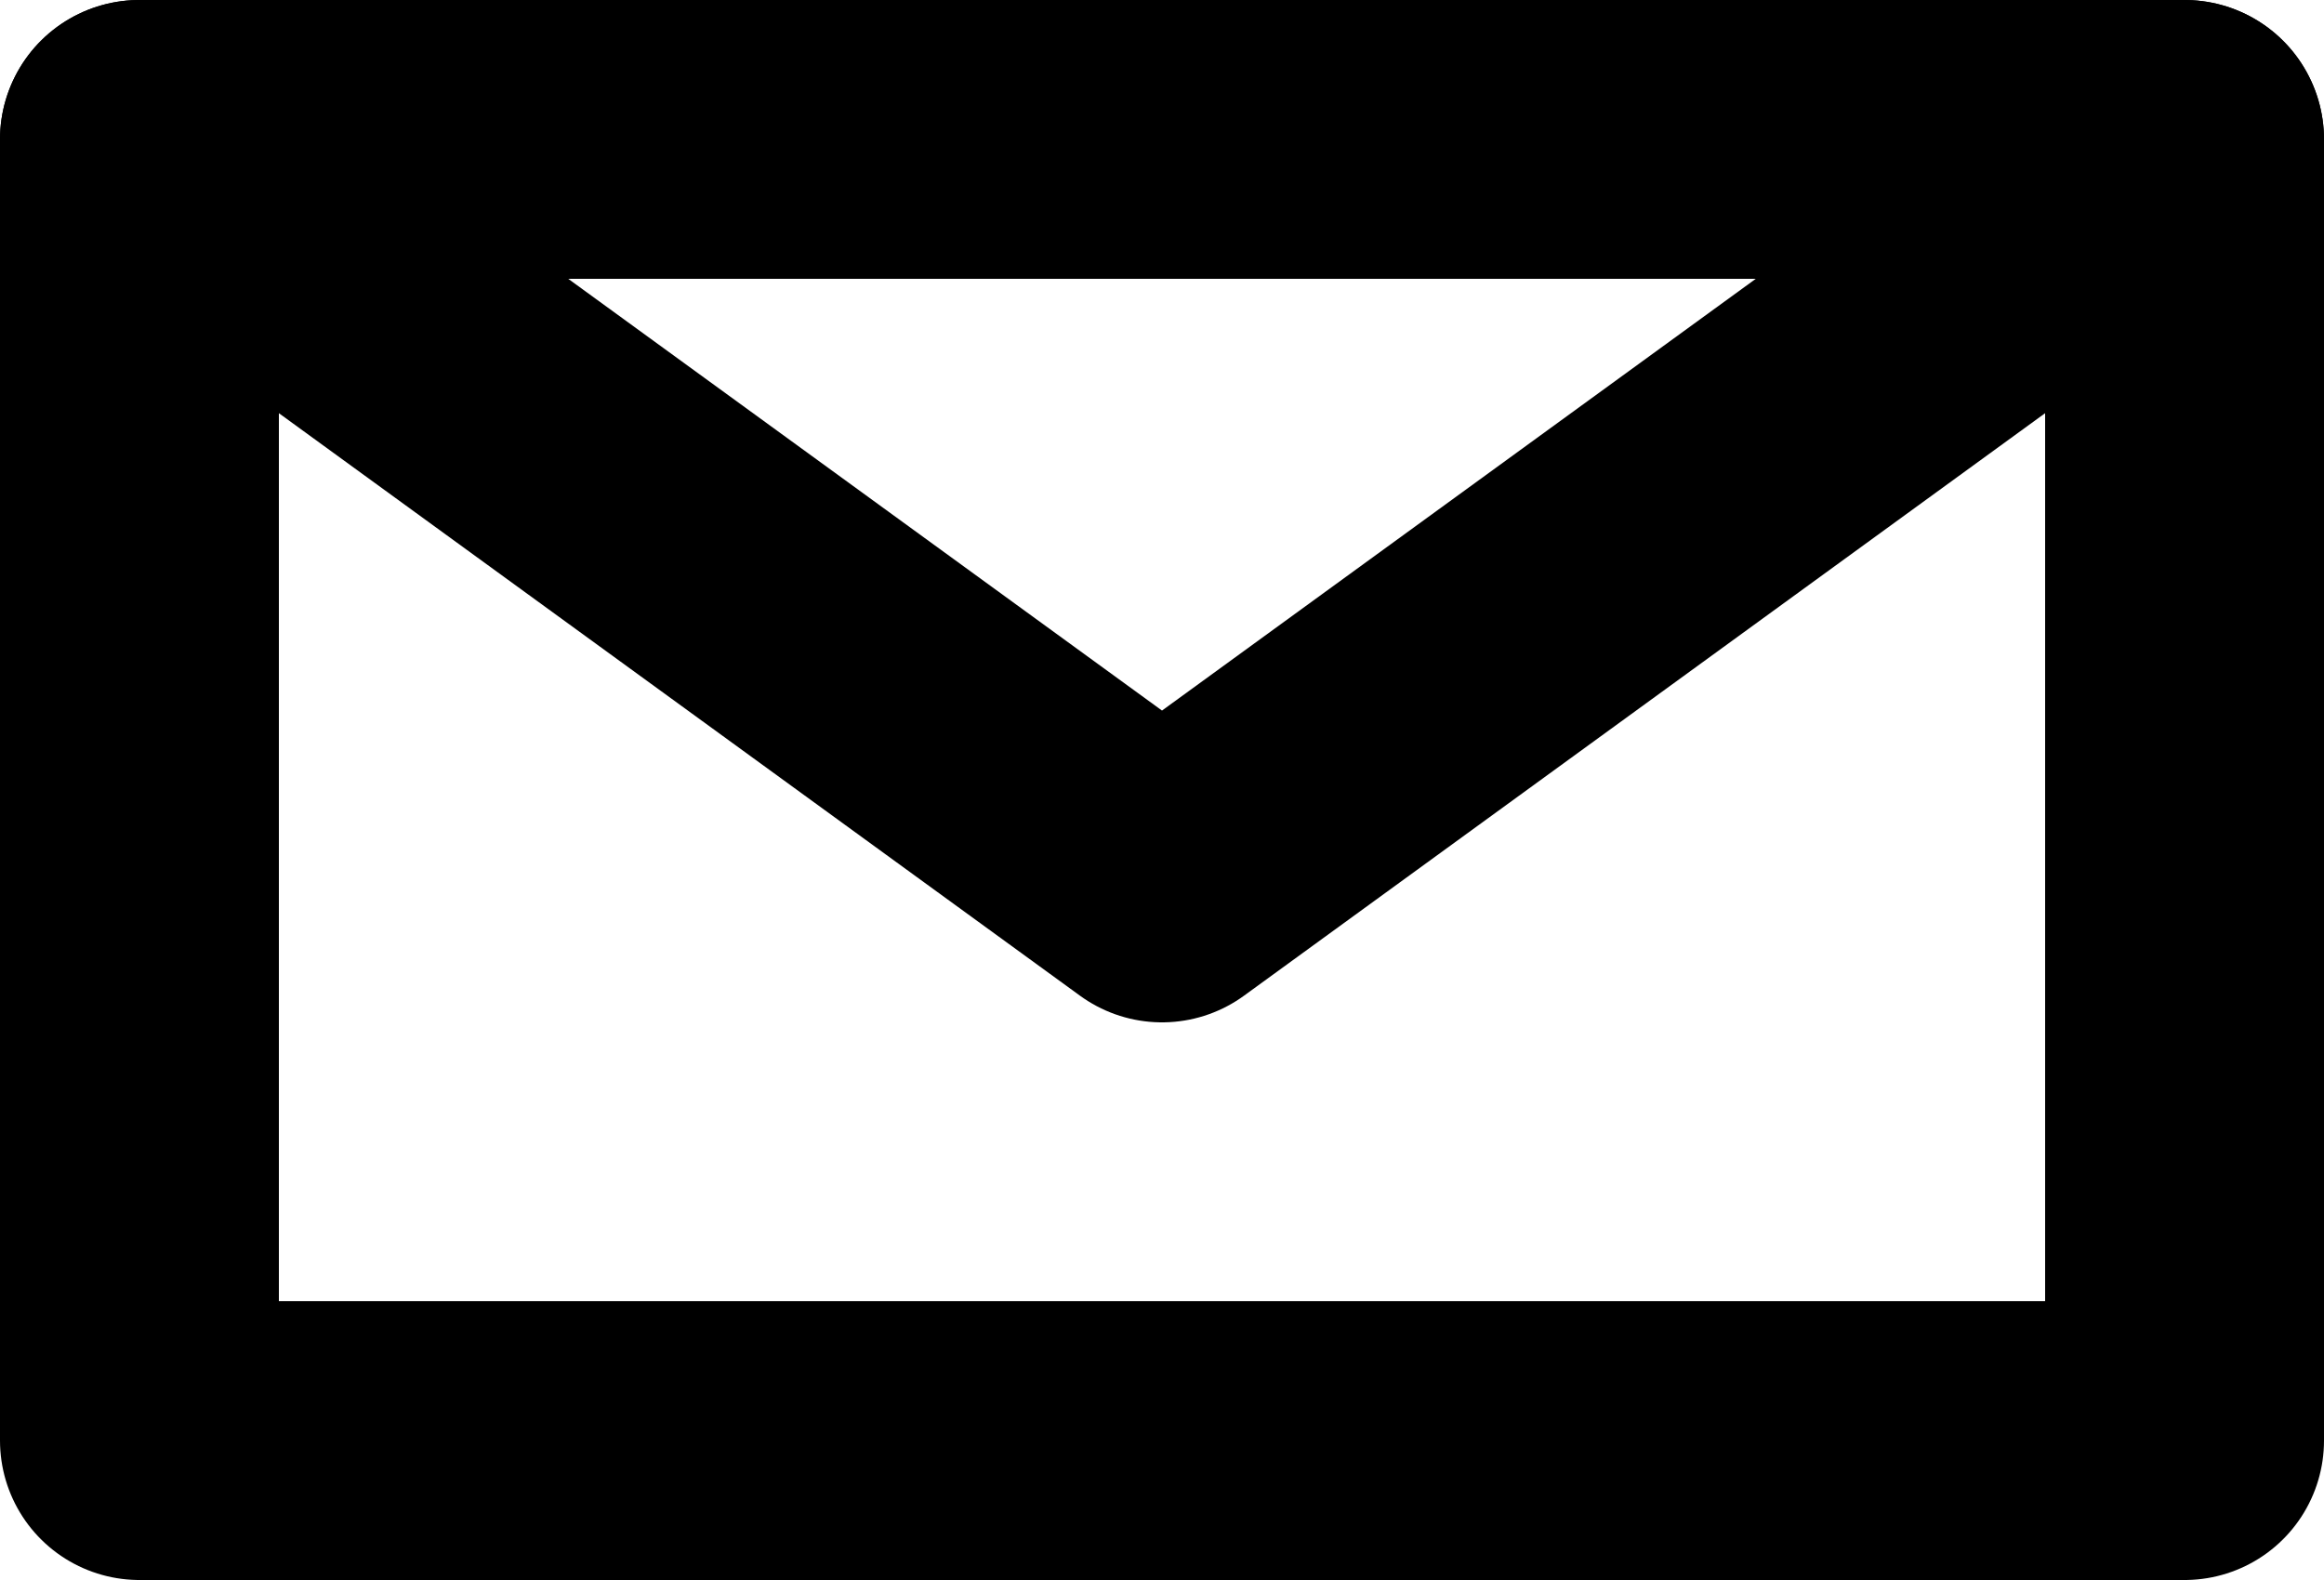<svg xmlns="http://www.w3.org/2000/svg" width="25" height="17" viewBox="0 0 25 17">
  <g id="グループ_53" data-name="グループ 53" transform="translate(-1886.018 -887.5)">
    <rect id="長方形_62" data-name="長方形 62" width="22" height="14" transform="translate(1887.518 889)" fill="none" stroke="#000" stroke-linejoin="round" stroke-width="3"/>
    <path id="多角形_1" data-name="多角形 1" d="M11,0,22,8H0Z" transform="translate(1909.518 897) rotate(-180)" fill="none" stroke="#000" stroke-linejoin="round" stroke-width="3"/>
  </g>
</svg>

